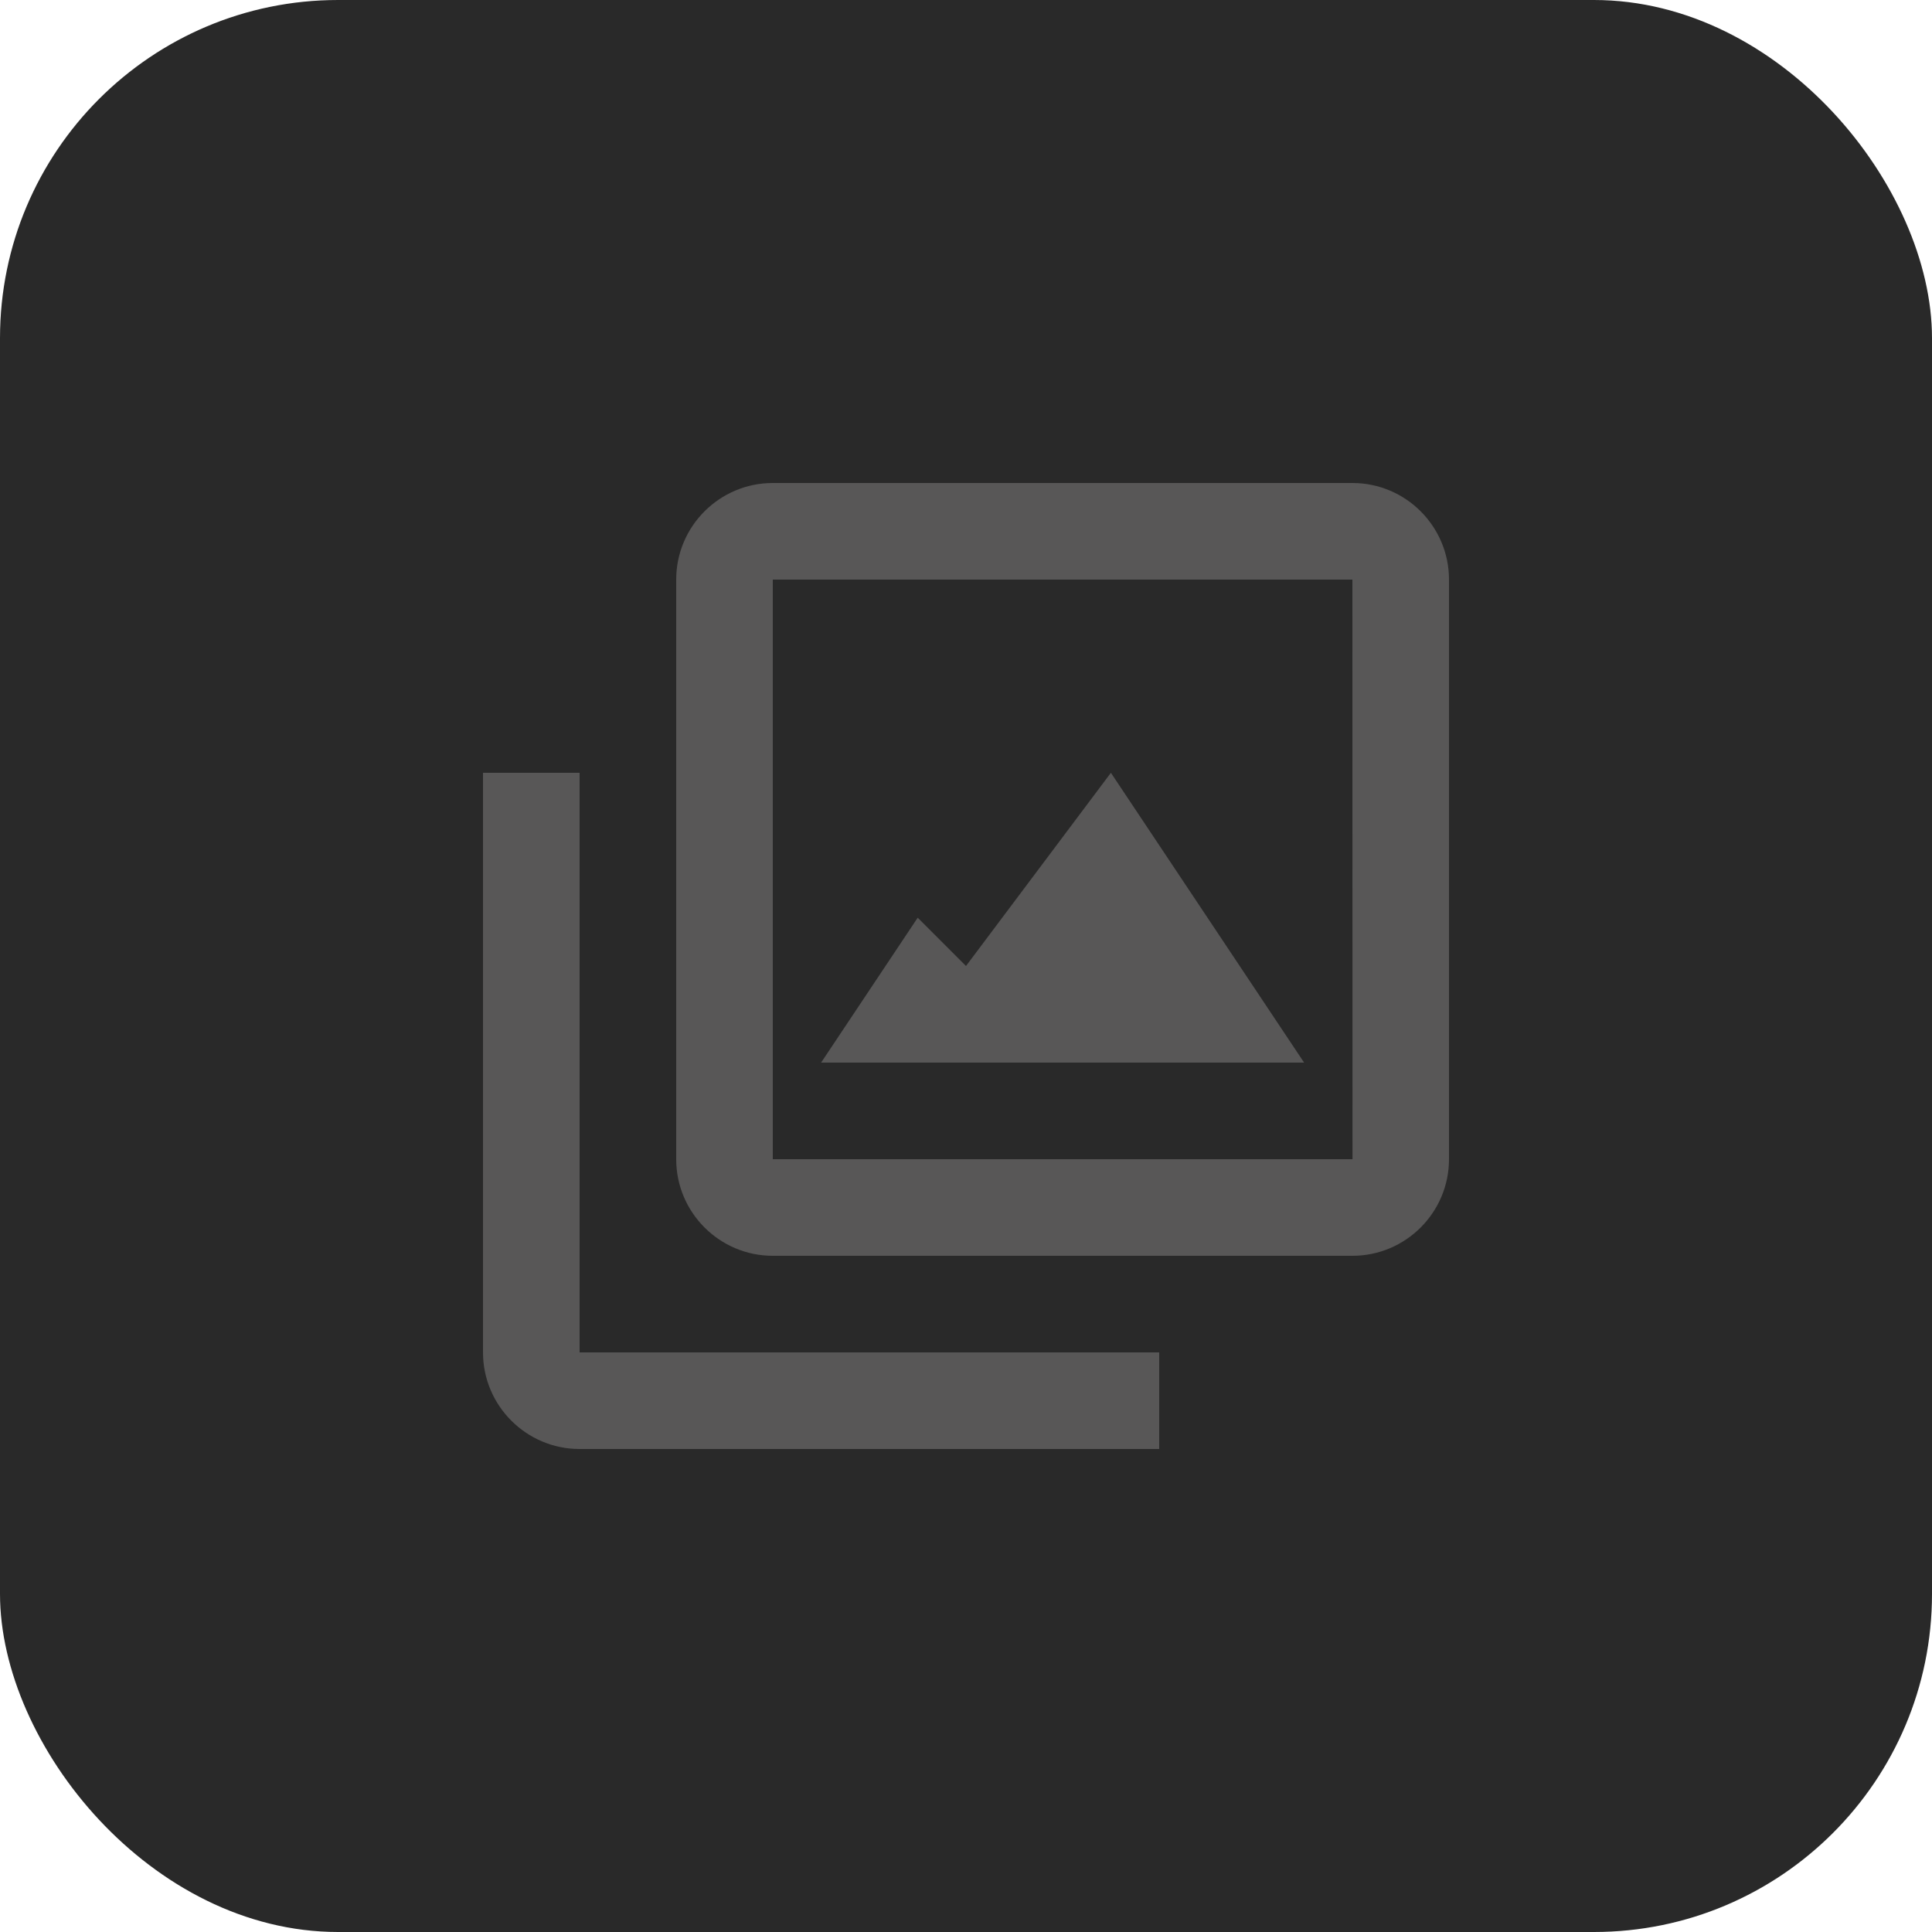 <svg xmlns="http://www.w3.org/2000/svg" width="40" height="40" viewBox="0 0 40 40" fill="none"><rect width="40" height="40" rx="7" fill="#292929"></rect><path d="M28 10H16C14.897 10 14 10.897 14 12V24C14 25.103 14.897 26 16 26H28C29.103 26 30 25.103 30 24V12C30 10.897 29.103 10 28 10ZM16 24V12H28L28.002 24H16Z" fill="#585757"></path><path d="M12 16H10V28C10 29.103 10.897 30 12 30H24V28H12V16Z" fill="#585757"></path><path d="M20 20L19 19L17 22H27L23 16L20 20Z" fill="#585757"></path></svg>